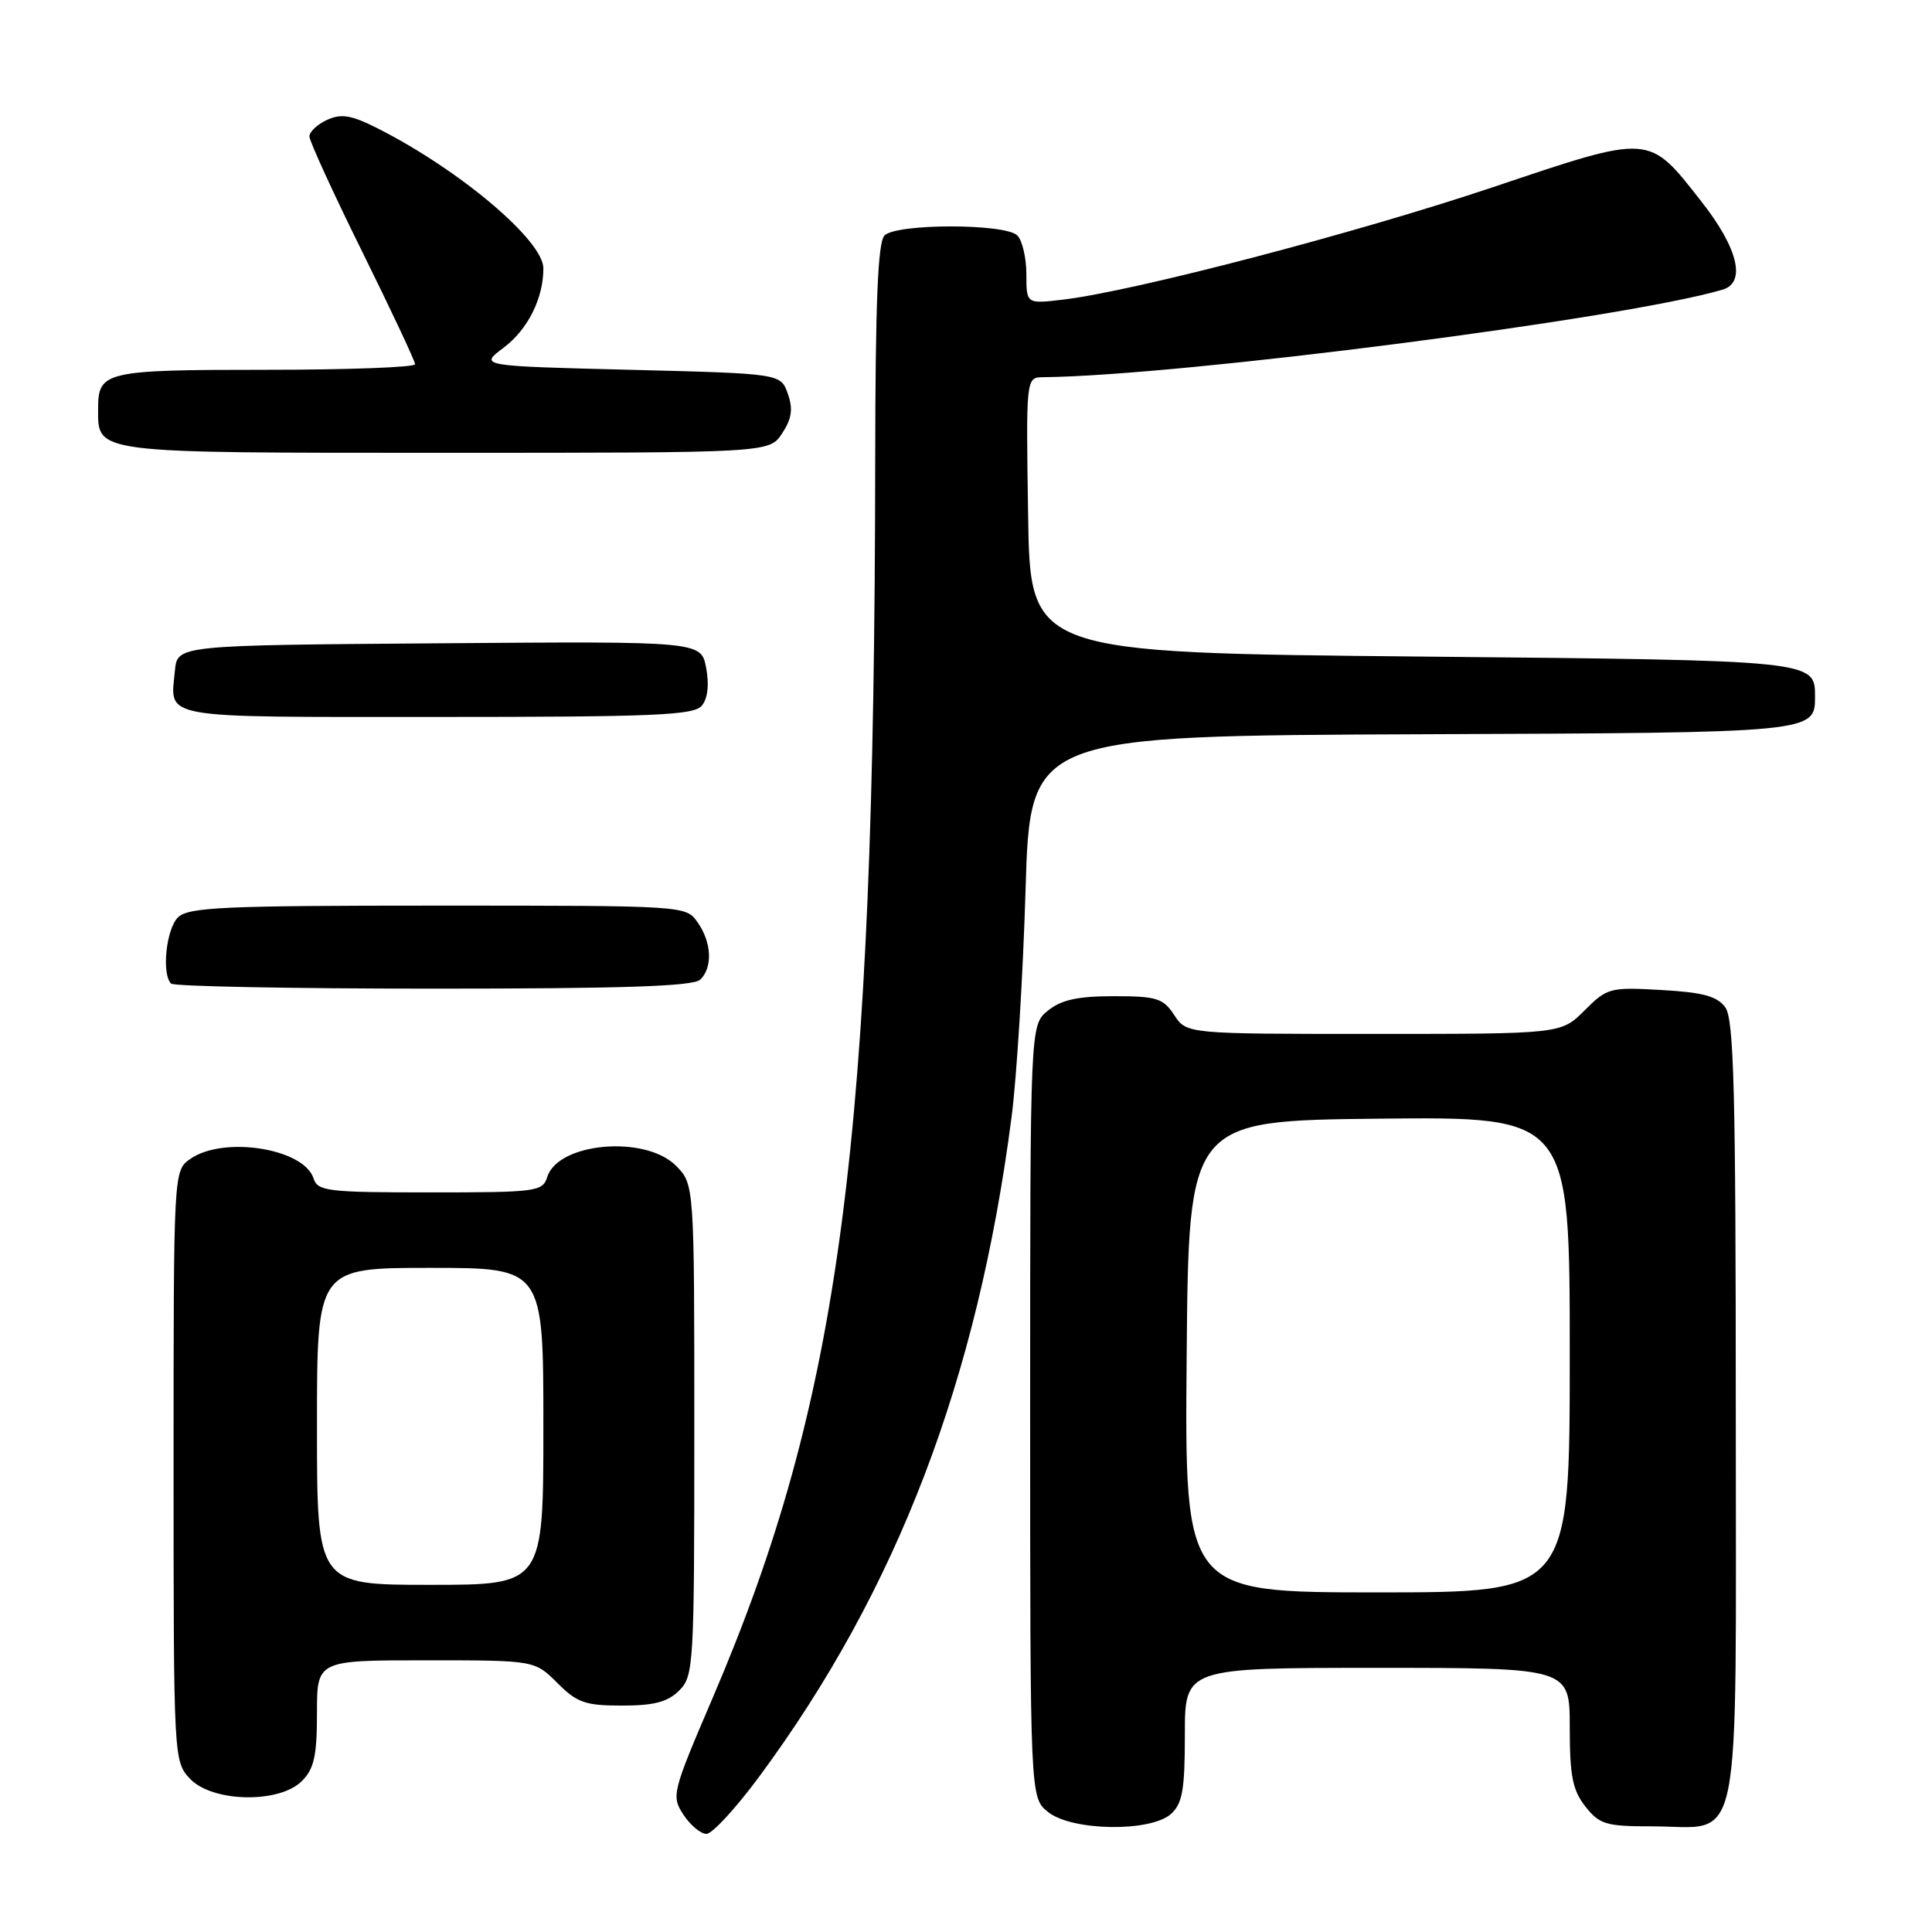 <?xml version="1.0" encoding="UTF-8" standalone="no"?>
<!DOCTYPE svg PUBLIC "-//W3C//DTD SVG 1.1//EN" "http://www.w3.org/Graphics/SVG/1.1/DTD/svg11.dtd" >
<svg xmlns="http://www.w3.org/2000/svg" xmlns:xlink="http://www.w3.org/1999/xlink" version="1.1" viewBox="0 0 256 256">
 <g >
 <path fill="currentColor"
d=" M 100.58 235.44 C 118.87 210.70 129.52 182.88 134.04 148.00 C 134.72 142.78 135.55 129.28 135.89 118.00 C 136.50 97.50 136.50 97.50 188.50 97.29 C 240.50 97.09 240.50 97.09 240.50 92.29 C 240.50 87.50 240.50 87.50 188.50 87.00 C 136.50 86.50 136.50 86.50 136.23 68.25 C 135.95 50.00 135.95 50.00 138.23 49.98 C 156.38 49.80 215.35 42.20 228.25 38.38 C 231.40 37.45 230.31 32.89 225.45 26.71 C 218.37 17.69 218.91 17.72 197.77 24.82 C 179.65 30.90 150.24 38.59 140.87 39.70 C 136.00 40.28 136.00 40.28 136.00 36.34 C 136.00 34.17 135.46 31.86 134.80 31.20 C 133.20 29.60 118.80 29.60 117.20 31.20 C 116.32 32.08 115.99 40.11 115.97 60.95 C 115.88 151.31 111.41 185.35 94.44 224.96 C 89.05 237.54 88.94 237.98 90.56 240.46 C 91.48 241.85 92.85 243.00 93.61 243.00 C 94.37 243.00 97.50 239.60 100.58 235.44 Z  M 155.17 240.35 C 156.68 238.98 157.00 237.14 157.00 229.85 C 157.00 221.00 157.00 221.00 182.50 221.00 C 208.00 221.00 208.00 221.00 208.00 228.87 C 208.00 235.31 208.37 237.21 210.07 239.37 C 211.94 241.74 212.80 242.00 218.85 242.00 C 231.03 242.00 230.00 247.07 230.00 187.13 C 230.00 144.51 229.75 135.05 228.61 133.48 C 227.53 132.00 225.64 131.49 220.14 131.18 C 213.33 130.79 212.95 130.89 209.96 133.89 C 206.85 137.00 206.85 137.00 182.04 137.00 C 157.23 137.00 157.23 137.00 155.59 134.50 C 154.13 132.27 153.27 132.00 147.59 132.00 C 142.81 132.00 140.63 132.48 138.86 133.91 C 136.50 135.82 136.50 135.82 136.50 187.00 C 136.50 238.18 136.50 238.18 138.86 240.09 C 141.99 242.63 152.47 242.79 155.17 240.35 Z  M 40.00 236.00 C 41.62 234.38 42.00 232.67 42.00 227.00 C 42.00 220.00 42.00 220.00 56.42 220.00 C 70.85 220.00 70.85 220.00 73.85 223.00 C 76.46 225.62 77.56 226.00 82.42 226.00 C 86.67 226.00 88.48 225.52 90.00 224.00 C 91.92 222.08 92.00 220.67 92.00 189.45 C 92.00 156.91 92.00 156.91 89.55 154.45 C 85.47 150.38 73.96 151.39 72.52 155.94 C 71.90 157.90 71.12 158.00 57.00 158.00 C 43.42 158.00 42.08 157.84 41.55 156.15 C 40.28 152.17 29.62 150.48 25.22 153.56 C 23.00 155.11 23.00 155.11 23.00 194.24 C 23.00 233.04 23.02 233.39 25.17 235.69 C 28.12 238.82 36.99 239.01 40.00 236.00 Z  M 92.80 129.80 C 94.46 128.14 94.30 124.88 92.44 122.22 C 90.89 120.00 90.85 120.00 58.01 120.00 C 29.46 120.00 24.94 120.21 23.57 121.57 C 22.01 123.14 21.40 129.06 22.67 130.33 C 23.03 130.70 38.69 131.00 57.47 131.00 C 82.68 131.00 91.91 130.69 92.80 129.80 Z  M 92.99 93.51 C 93.78 92.56 93.99 90.74 93.57 88.50 C 92.90 84.97 92.90 84.97 58.20 85.24 C 23.50 85.50 23.50 85.50 23.18 88.85 C 22.56 95.34 20.65 95.00 57.85 95.00 C 86.66 95.00 91.94 94.78 92.99 93.51 Z  M 103.64 57.42 C 104.92 55.47 105.10 54.19 104.39 52.17 C 103.45 49.50 103.45 49.50 83.48 49.00 C 63.50 48.50 63.50 48.50 66.71 46.09 C 69.93 43.68 72.00 39.55 72.00 35.56 C 72.00 31.88 60.98 22.56 50.10 17.04 C 46.57 15.25 45.25 15.02 43.35 15.88 C 42.06 16.47 41.00 17.46 41.00 18.08 C 41.00 18.69 44.15 25.57 48.00 33.36 C 51.85 41.15 55.00 47.86 55.00 48.26 C 55.00 48.67 46.09 49.00 35.20 49.00 C 13.92 49.00 13.00 49.21 13.00 54.13 C 13.00 60.12 12.04 60.00 59.05 60.00 C 101.95 60.00 101.95 60.00 103.64 57.42 Z  M 157.24 179.75 C 157.50 148.50 157.50 148.50 182.75 148.23 C 208.00 147.97 208.00 147.97 208.00 179.48 C 208.00 211.00 208.00 211.00 182.49 211.00 C 156.97 211.00 156.97 211.00 157.24 179.75 Z  M 42.00 189.00 C 42.00 168.00 42.00 168.00 57.00 168.00 C 72.00 168.00 72.00 168.00 72.00 189.00 C 72.00 210.00 72.00 210.00 57.00 210.00 C 42.00 210.00 42.00 210.00 42.00 189.00 Z "/>
</g>
</svg>
